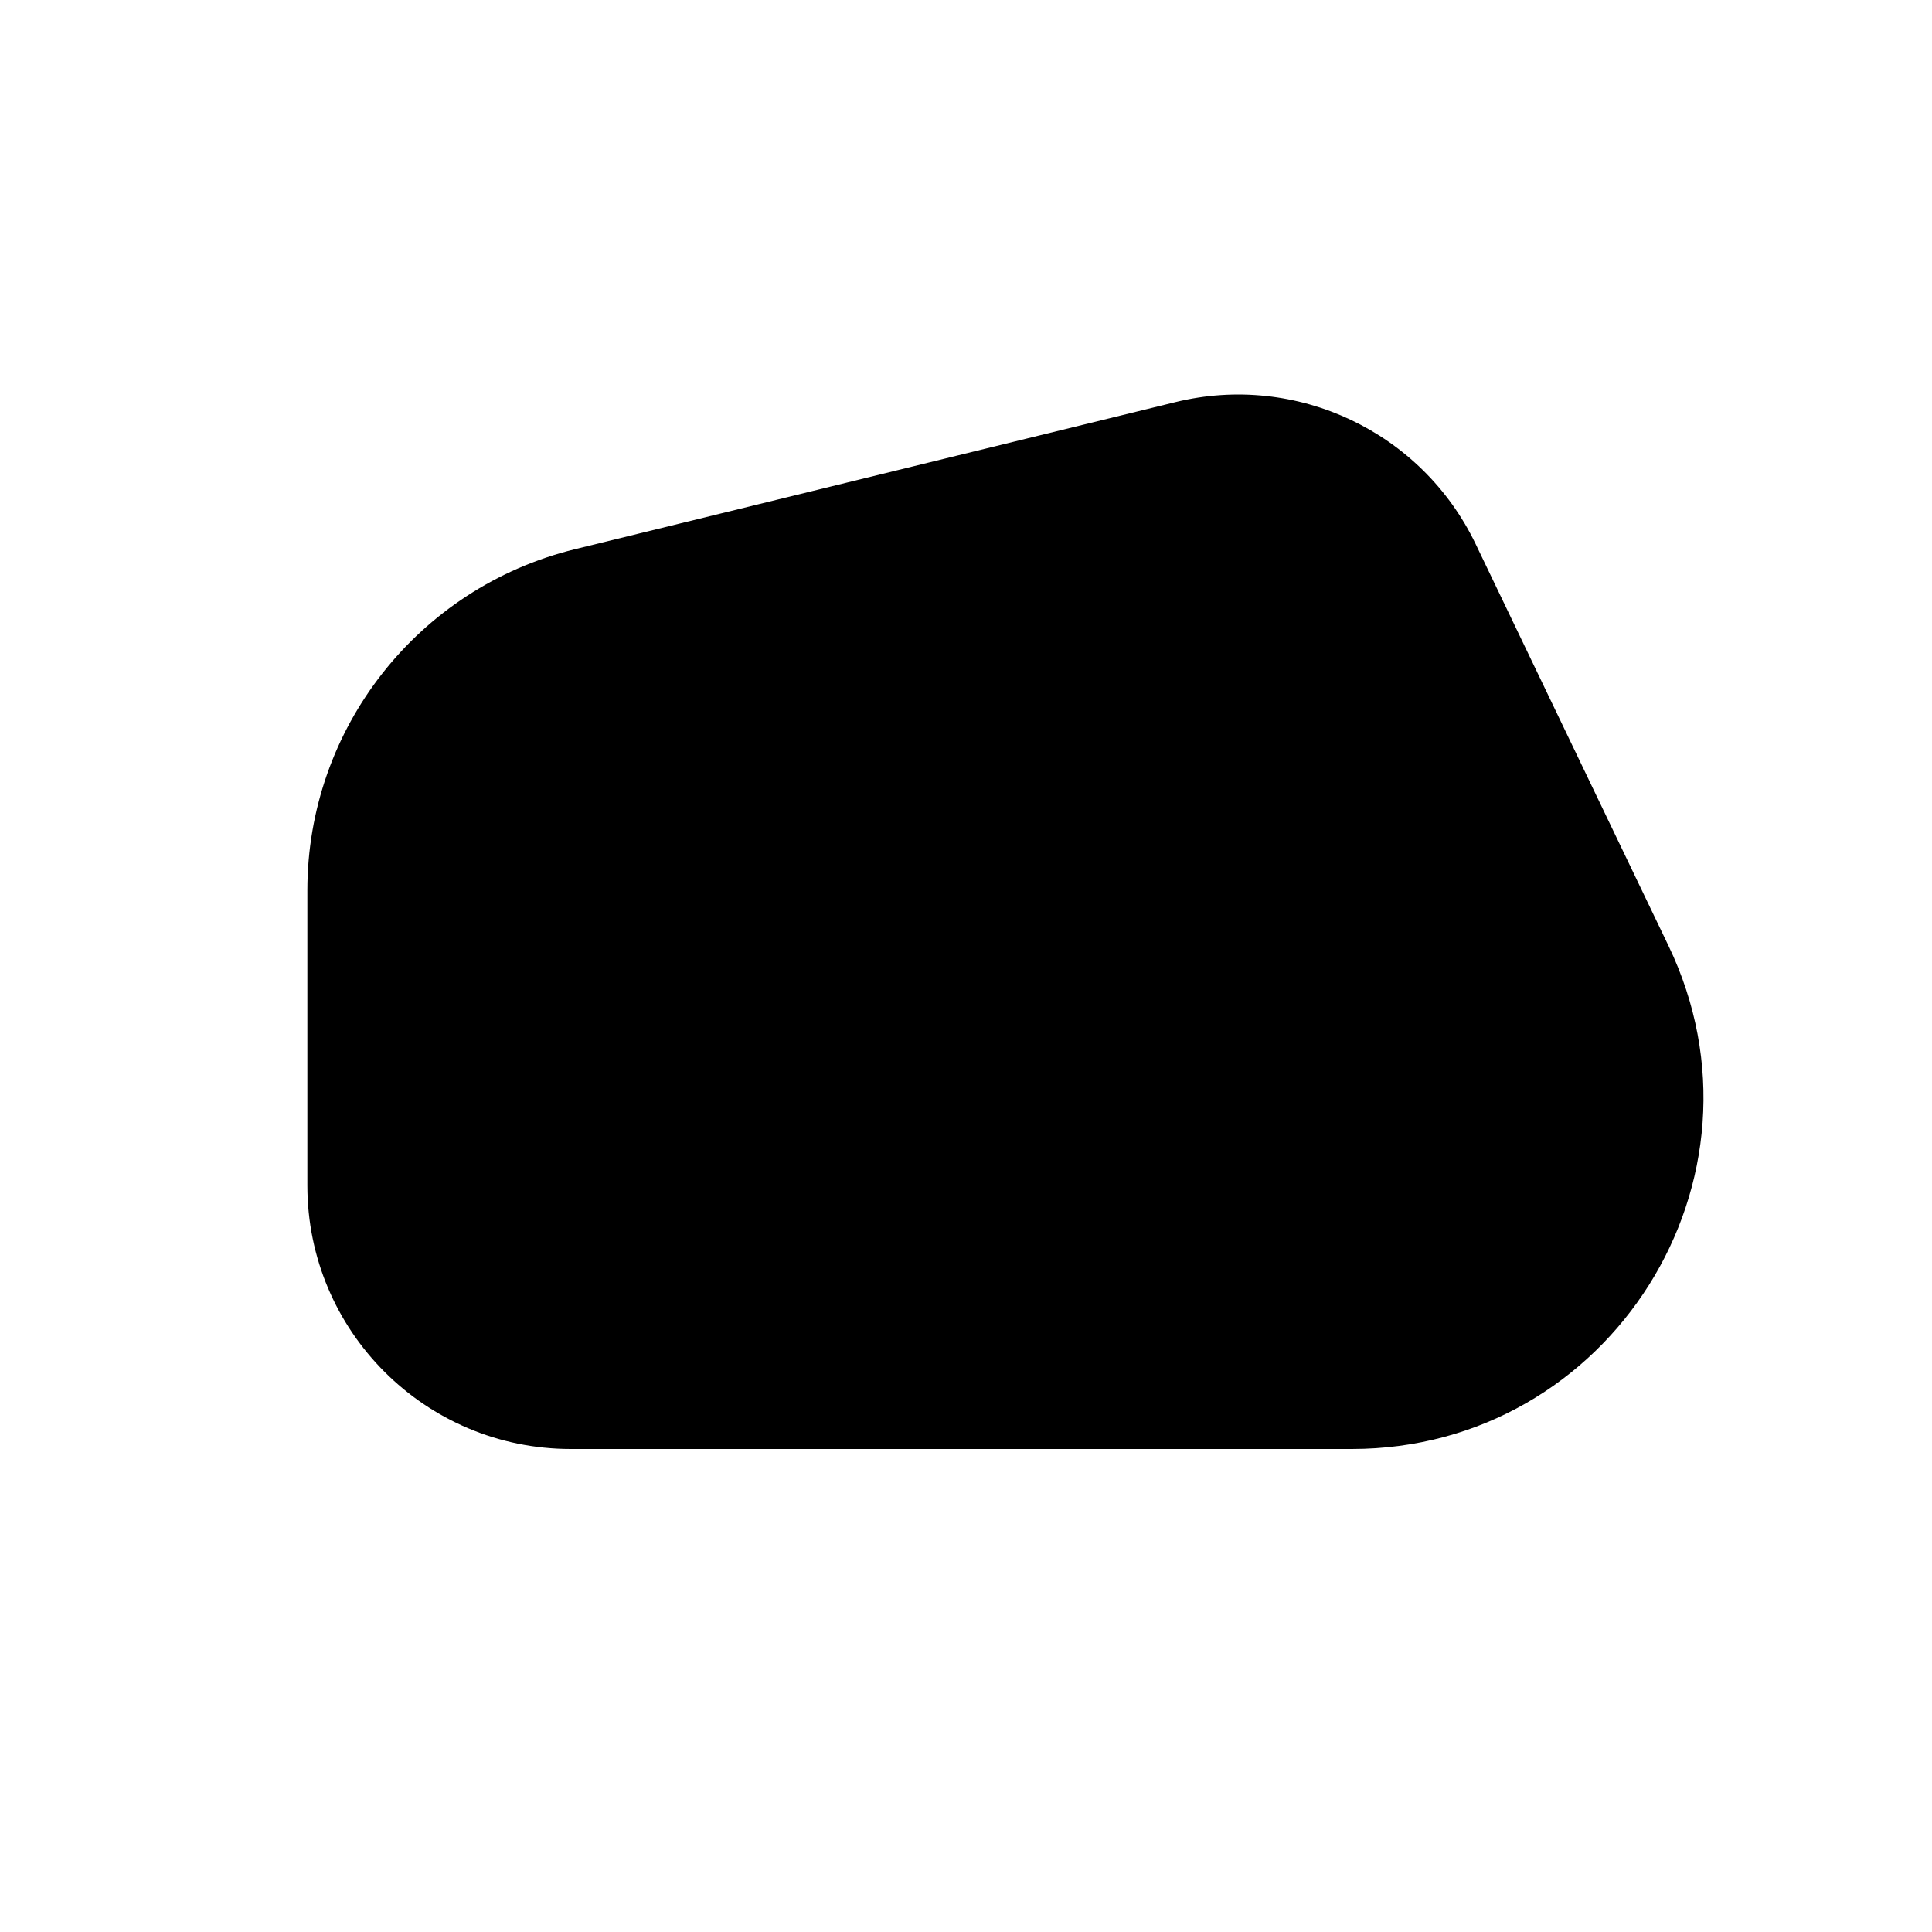 <svg width="44" height="44" xmlns="http://www.w3.org/2000/svg">
<path d="M7 20.277C7 16.592 9.518 13.383 13.097 12.507L26.771 9.158C29.527 8.483 32.379 9.831 33.607 12.39L37.998 21.538C40.547 26.849 36.677 33 30.786 33H13C9.686 33 7 30.314 7 27V20.277Z"/>
</svg>
